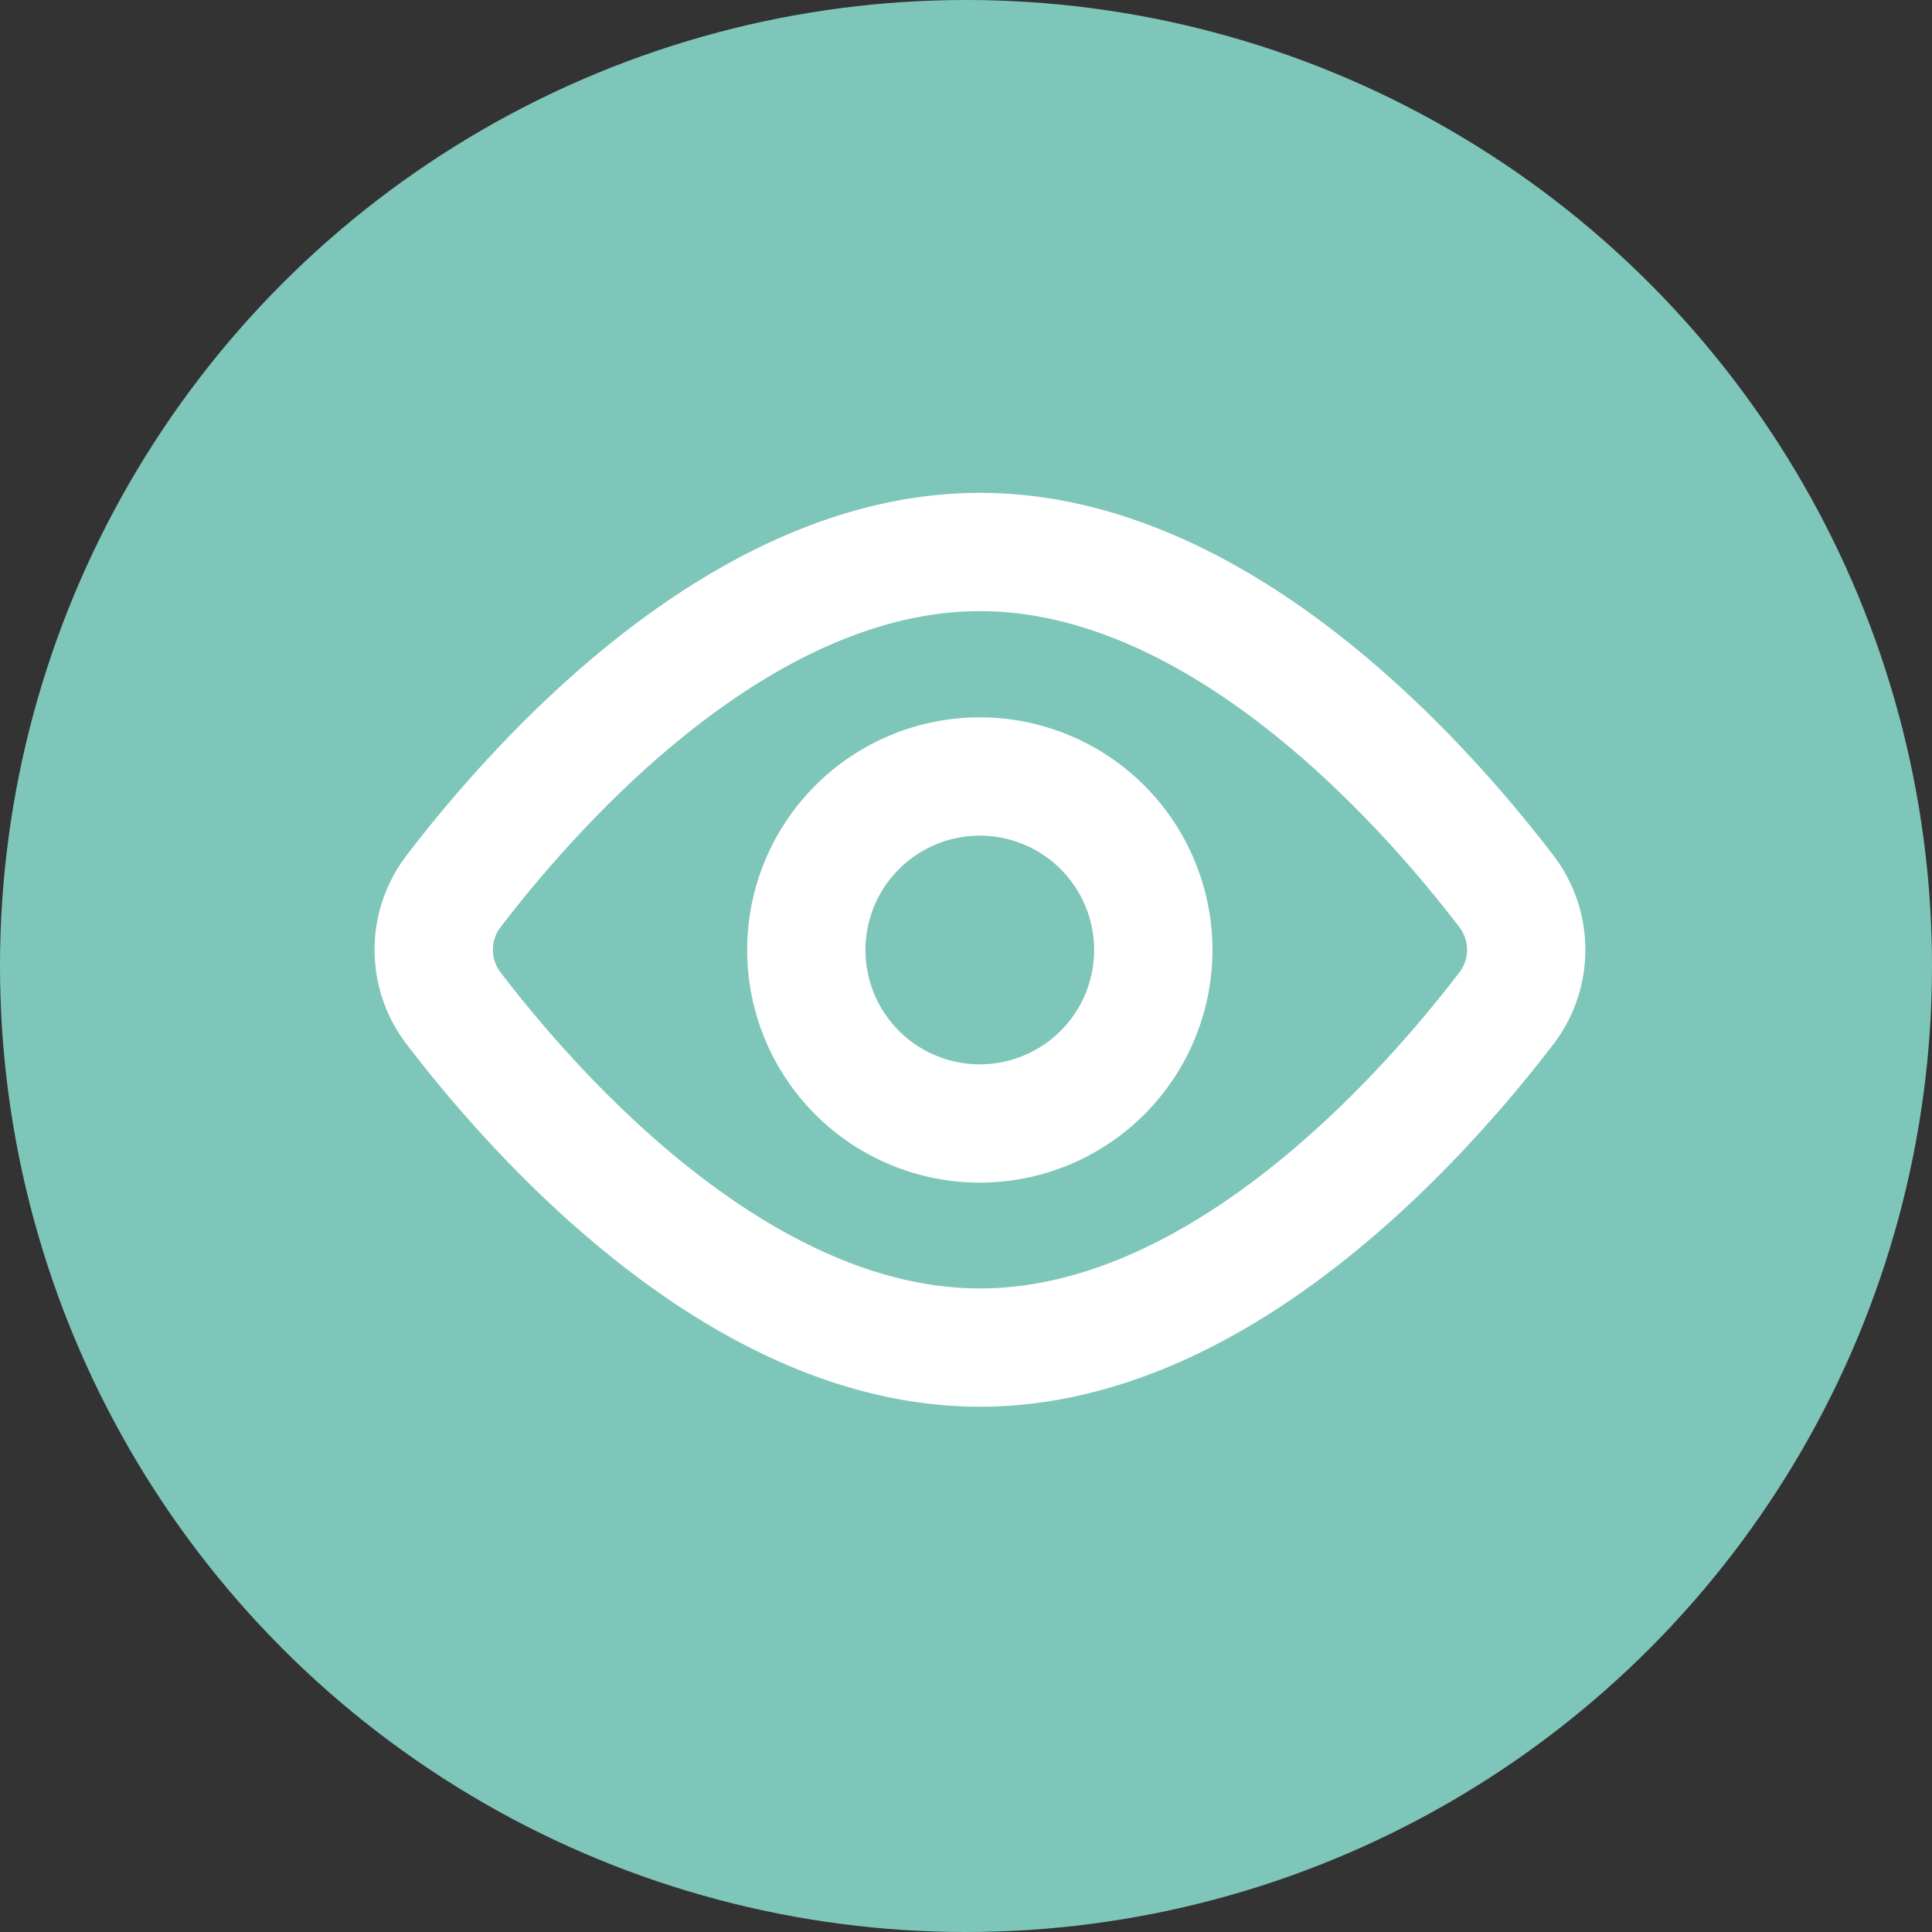 <svg id="Componente_12_1" data-name="Componente 12 – 1" xmlns="http://www.w3.org/2000/svg" width="49" height="49" viewBox="0 0 49 49">
  <rect x="0" y="0" width="49" height="49" fill="#333333" stroke="none"/>
  <circle id="Elipse_1" data-name="Elipse 1" cx="24.5" cy="24.5" r="24.5" fill="#7fc6ba"/>
  <g id="Icon_akar-eye" data-name="Icon akar-eye" transform="translate(6.855 6.089)">
    <path id="Trazado_26" data-name="Trazado 26" d="M30.777,16.093a2.44,2.44,0,0,1,0,2.992c-2.152,2.809-7.314,8.593-13.342,8.593S6.245,21.894,4.094,19.085a2.439,2.439,0,0,1,0-2.992C6.245,13.284,11.408,7.5,17.436,7.5S28.626,13.284,30.777,16.093Z" transform="translate(0.564 0.411)" fill="none" stroke="#fff" stroke-linecap="round" stroke-linejoin="round" stroke-width="3"/>
    <path id="Trazado_27" data-name="Trazado 27" d="M22.29,17.9a4.4,4.4,0,1,1-4.4-4.4A4.4,4.4,0,0,1,22.29,17.9Z" transform="translate(0.105 0.105)" fill="none" stroke="#fff" stroke-linecap="round" stroke-linejoin="round" stroke-width="3"/>
  </g>
</svg>
